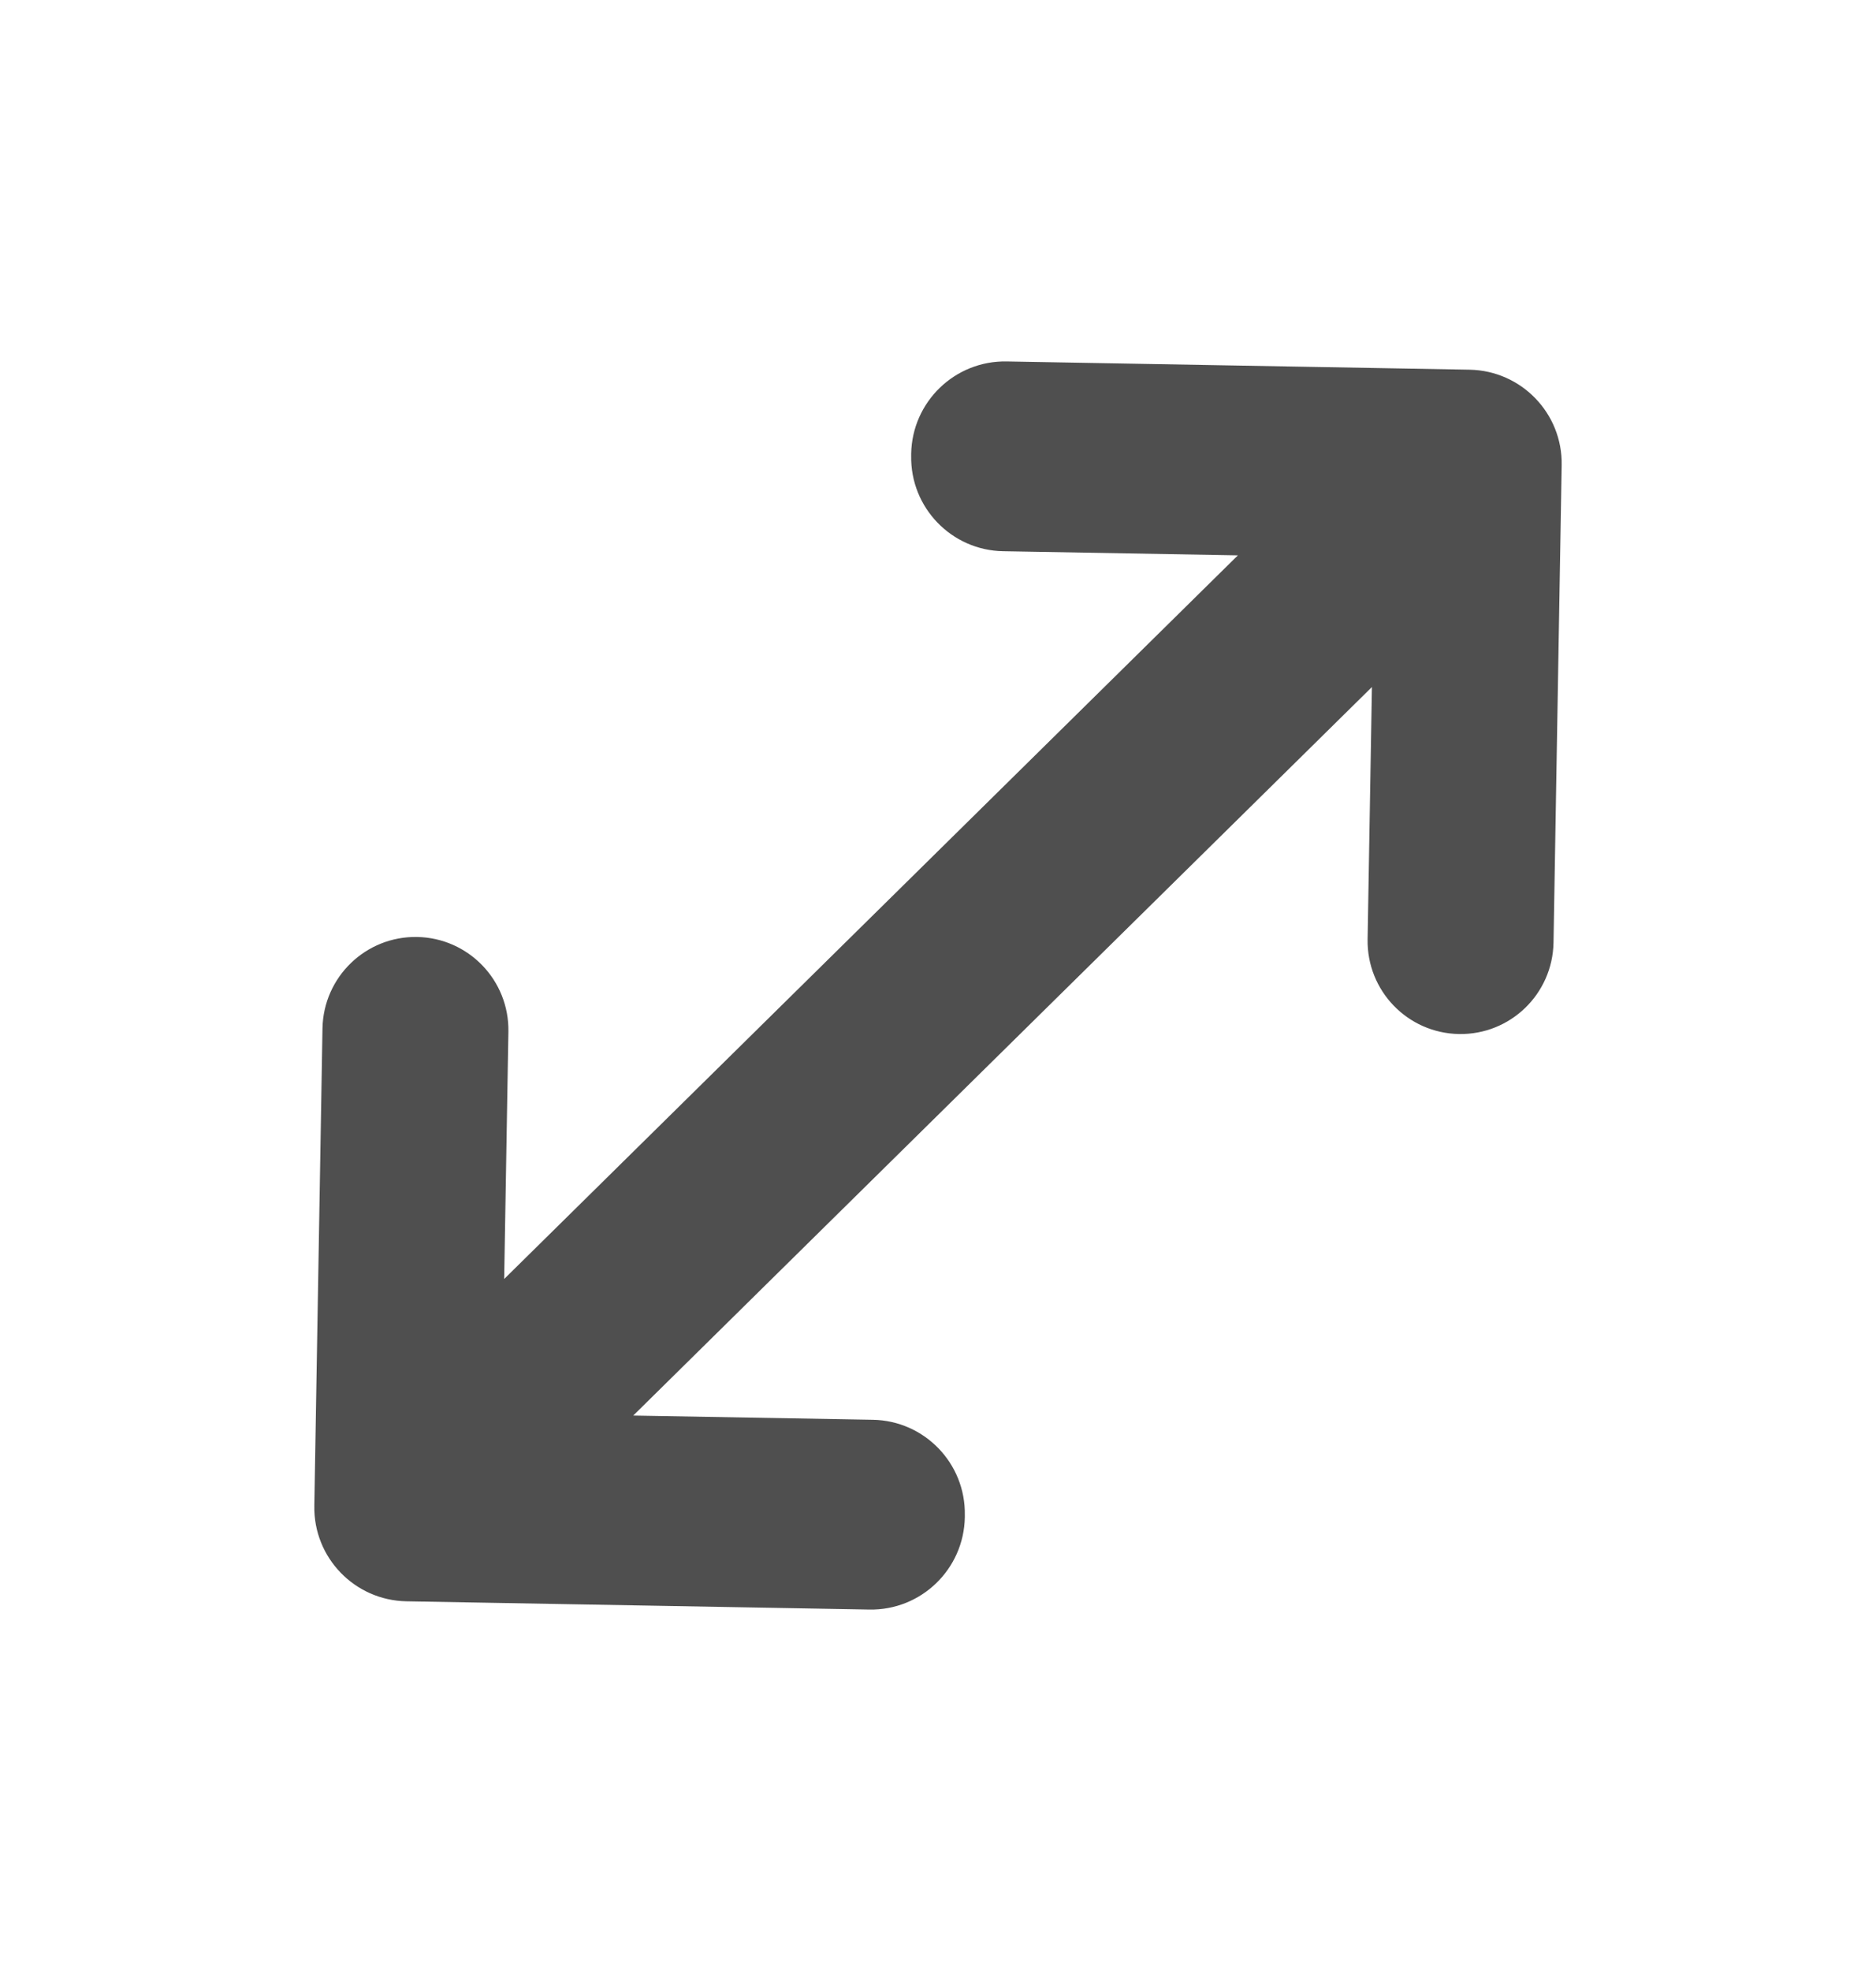 <svg width="20" height="21" viewBox="0 0 20 21" fill="none" xmlns="http://www.w3.org/2000/svg">
<path d="M9.304 15.127C9.856 15.136 10.296 15.592 10.286 16.144L10.286 16.166C10.276 16.719 9.82 17.159 9.268 17.149L4.333 17.061C3.781 17.051 3.341 16.596 3.351 16.044L3.438 10.957C3.448 10.409 3.9 9.973 4.447 9.983C4.994 9.993 5.429 10.444 5.42 10.991L5.375 13.627L13.197 5.917L10.696 5.873C10.144 5.864 9.704 5.408 9.714 4.856L9.714 4.834C9.724 4.281 10.18 3.841 10.732 3.851L15.667 3.939C16.219 3.949 16.659 4.404 16.649 4.956L16.562 10.043C16.552 10.591 16.101 11.027 15.553 11.017C15.006 11.007 14.571 10.556 14.58 10.009L14.626 7.32L6.751 15.082L9.304 15.127Z" fill="#4F4F4F"/>
</svg>
